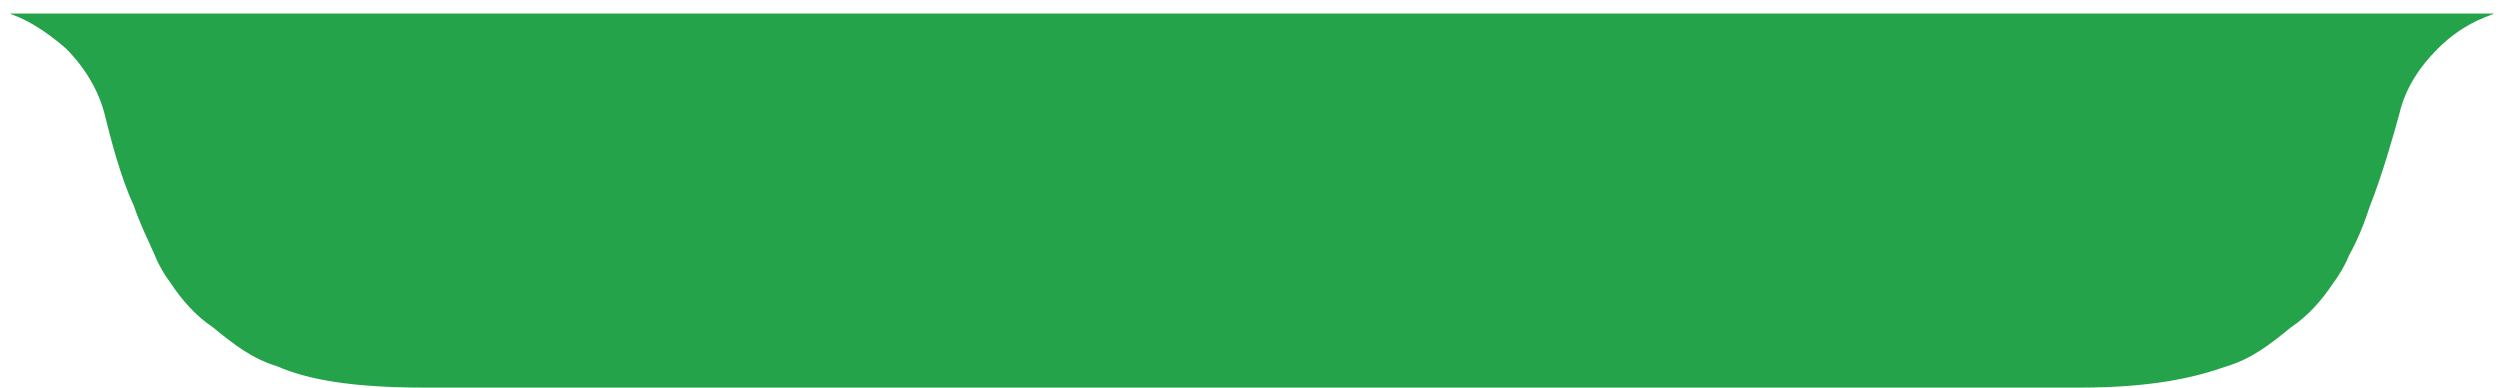 <svg width="129" height="20" viewBox="0 0 129 20" fill="none" xmlns="http://www.w3.org/2000/svg">
<path d="M37.2 0.7H0.5L1 0.9C1.9 1.3 2.7 1.9 3.4 2.5C4.4 3.5 5.1 4.7 5.4 5.9C5.7 7.1 6.2 9.1 6.9 10.6C7.2 11.5 7.6 12.3 8 13.2C8.2 13.7 8.5 14.2 8.8 14.6C9.4 15.5 10.1 16.3 11 16.9C12.1 17.8 13 18.5 14.3 18.9C15.9 19.6 18.2 20 21.9 20C25.6 20 22.1 20 22.2 20C22.2 20 22.3 20 22.4 20H106.8C106.8 20 106.9 20 107 20C107 20 107.2 20 107.3 20C111 20 113.2 19.5 114.9 18.9C116.2 18.5 117.1 17.8 118.2 16.9C119.1 16.3 119.8 15.5 120.4 14.6C120.7 14.2 121 13.7 121.2 13.2C121.7 12.3 122 11.5 122.3 10.6C122.9 9.1 123.5 7 123.8 5.9C124.1 4.6 124.8 3.5 125.8 2.5C126.4 1.9 127.2 1.3 128.2 0.9L128.7 0.7H37.3H37.2Z" fill="#24A34B"/>
</svg>

